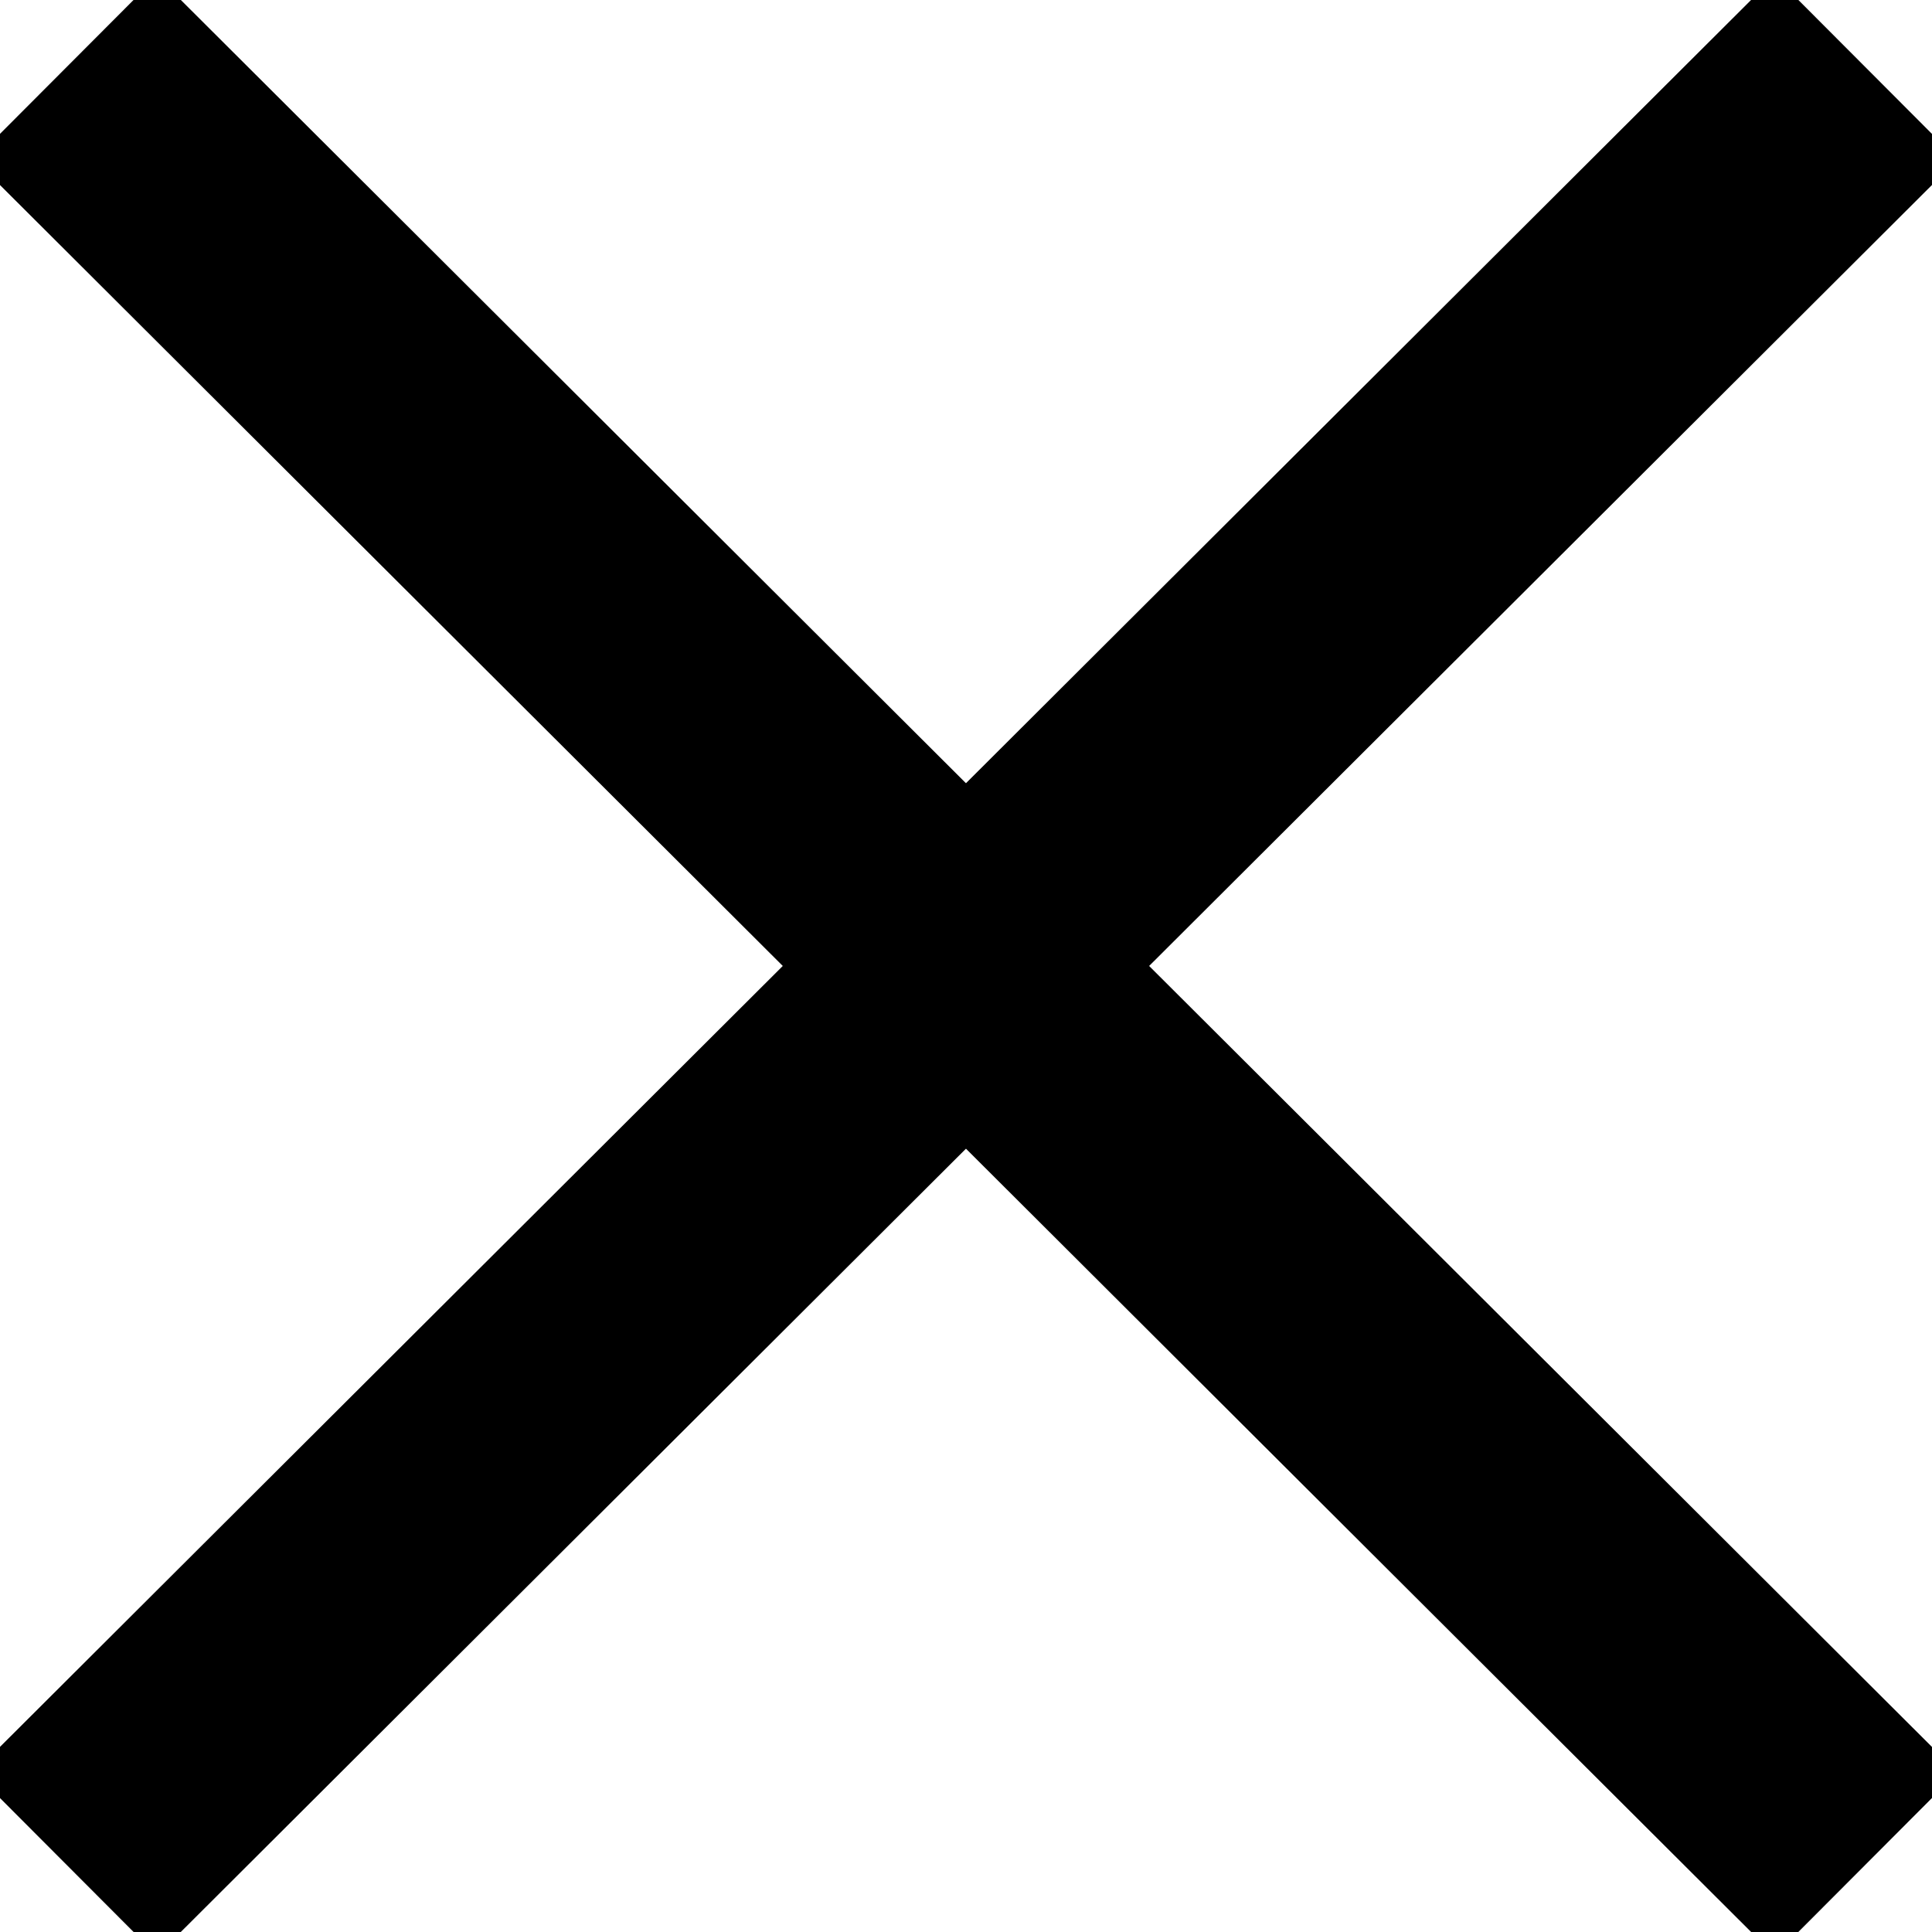 <?xml version="1.0" encoding="UTF-8" standalone="no"?><!DOCTYPE svg PUBLIC "-//W3C//DTD SVG 1.1//EN" "http://www.w3.org/Graphics/SVG/1.1/DTD/svg11.dtd"><svg width="100%" height="100%" viewBox="0 0 7467 7467" version="1.1" xmlns="http://www.w3.org/2000/svg" xmlns:xlink="http://www.w3.org/1999/xlink" xml:space="preserve" xmlns:serif="http://www.serif.com/" style="fill-rule:evenodd;clip-rule:evenodd;stroke-linejoin:bevel;stroke-miterlimit:1.5"><g stroke="currentColor"><path d="M254.167,262.5l6958.33,6941.67" style="fill:none;stroke-width:1000px"/><path d="M7212.5,262.5l-6958.33,6941.67" style="fill:none;stroke-width:1000px;stroke-linejoin:round"/></g></svg>
